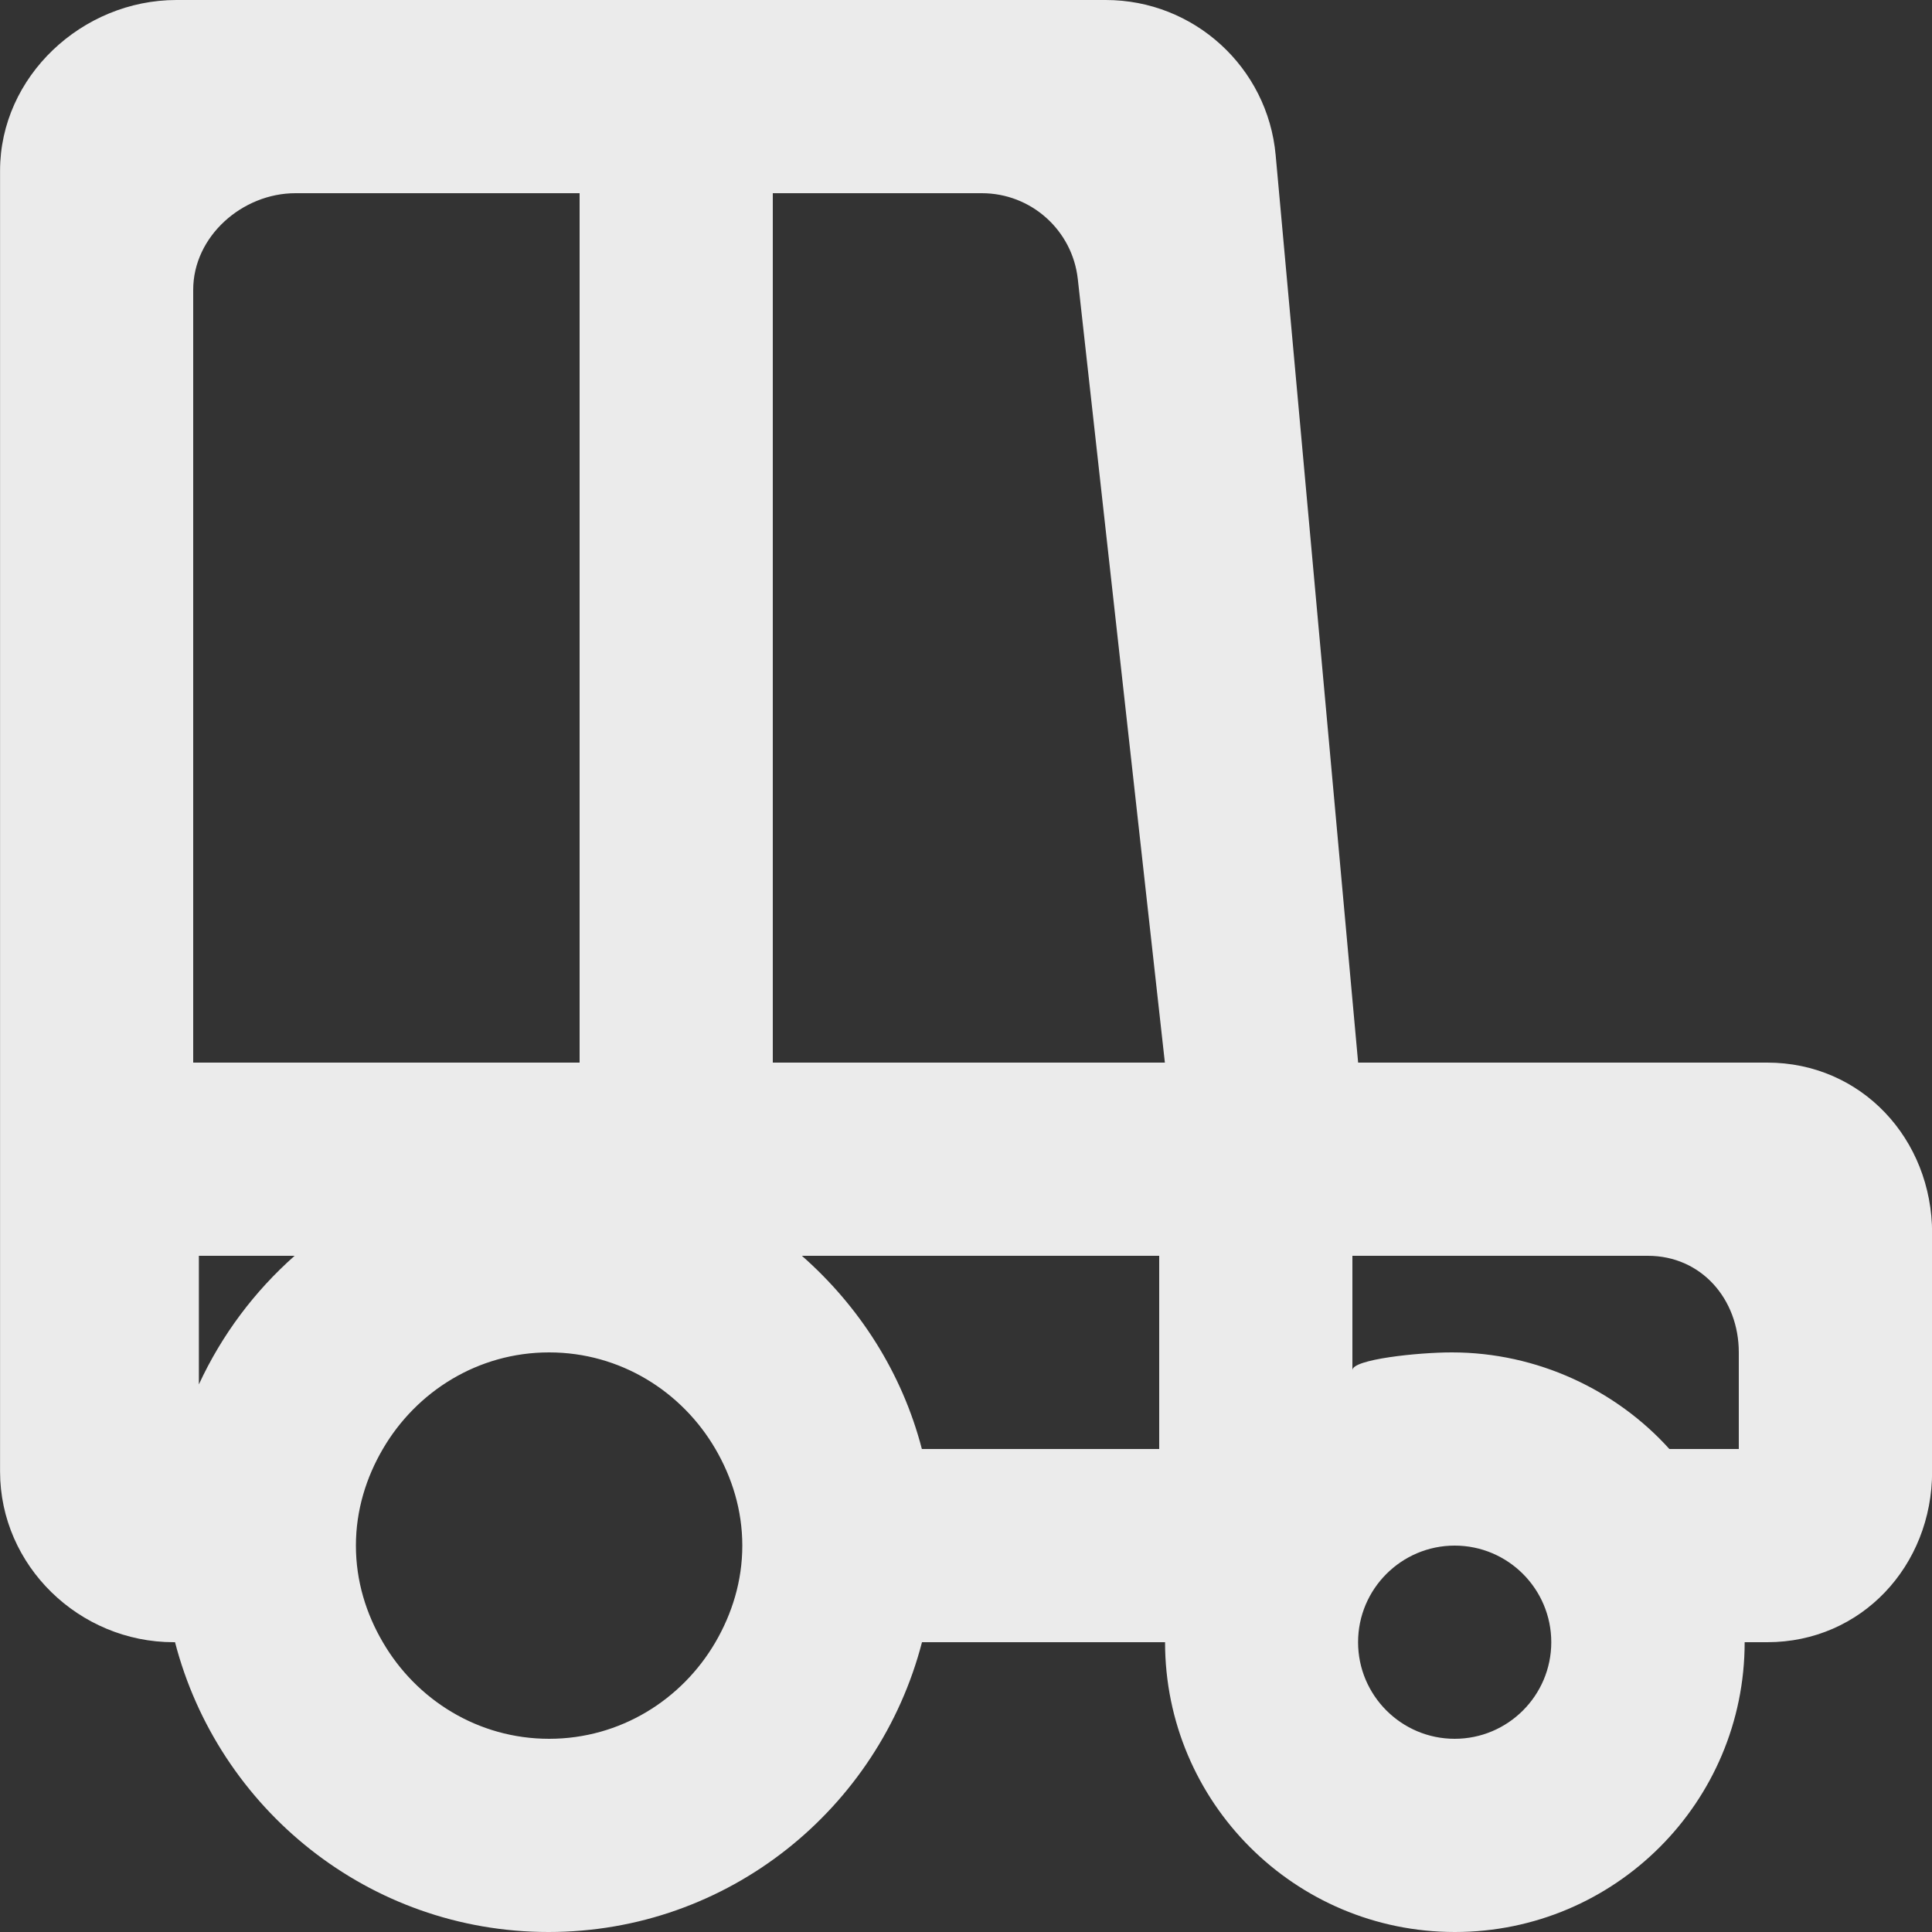 <!-- Generated by IcoMoon.io -->
<svg version="1.1" xmlns="http://www.w3.org/2000/svg" width="32" height="32" viewBox="0 0 32 32">
<rect x="0" y="0" width="32" height="32" fill="#333333" stroke="none"/>
<title>as-car_round-</title>
<path fill="#ebebeb" d="M28.8 24h-1.15c-0.878-0.974-2.186-1.6-3.602-1.6-0.565 0-1.648 0.115-1.648 0.294v-1.894h4.894c0.885 0 1.506 0.717 1.506 1.6v1.6zM24.094 28.8c-0.882 0-1.6-0.718-1.6-1.6s0.718-1.6 1.6-1.6c0.883 0 1.6 0.718 1.6 1.6s-0.717 1.6-1.6 1.6zM12.8 17.6v-14.4h3.462c0.816 0 1.501 0.613 1.59 1.424l1.442 12.976h-6.494zM19.2 24h-3.931c-0.328-1.264-1.038-2.365-1.987-3.2h5.918v3.2zM11.85 27.2c-0.555 0.952-1.576 1.6-2.755 1.6s-2.2-0.648-2.754-1.6c-0.277-0.472-0.446-1.014-0.446-1.6s0.17-1.128 0.446-1.6c0.555-0.952 1.574-1.6 2.754-1.6s2.2 0.648 2.755 1.6c0.275 0.472 0.445 1.014 0.445 1.6s-0.17 1.128-0.445 1.6zM3.294 22.93v-2.13h1.586c-0.666 0.589-1.208 1.312-1.586 2.13zM3.2 4.8c0-0.883 0.811-1.6 1.694-1.6h4.706v14.4h-6.4v-12.8zM29.269 17.6h-6.774l-1.366-15.030c-0.131-1.454-1.352-2.57-2.814-2.57h-15.392c-1.562 0-2.922 1.266-2.922 2.827v21.546c0 1.562 1.312 2.827 2.874 2.827h0.024c0.714 2.755 3.206 4.8 6.186 4.8s5.472-2.045 6.186-4.8h4.026c0 2.651 2.149 4.8 4.8 4.8s4.8-2.149 4.8-4.8h0.374c1.56 0 2.731-1.266 2.731-2.827v-3.946c0-1.562-1.171-2.827-2.731-2.827z"></path>
</svg>
